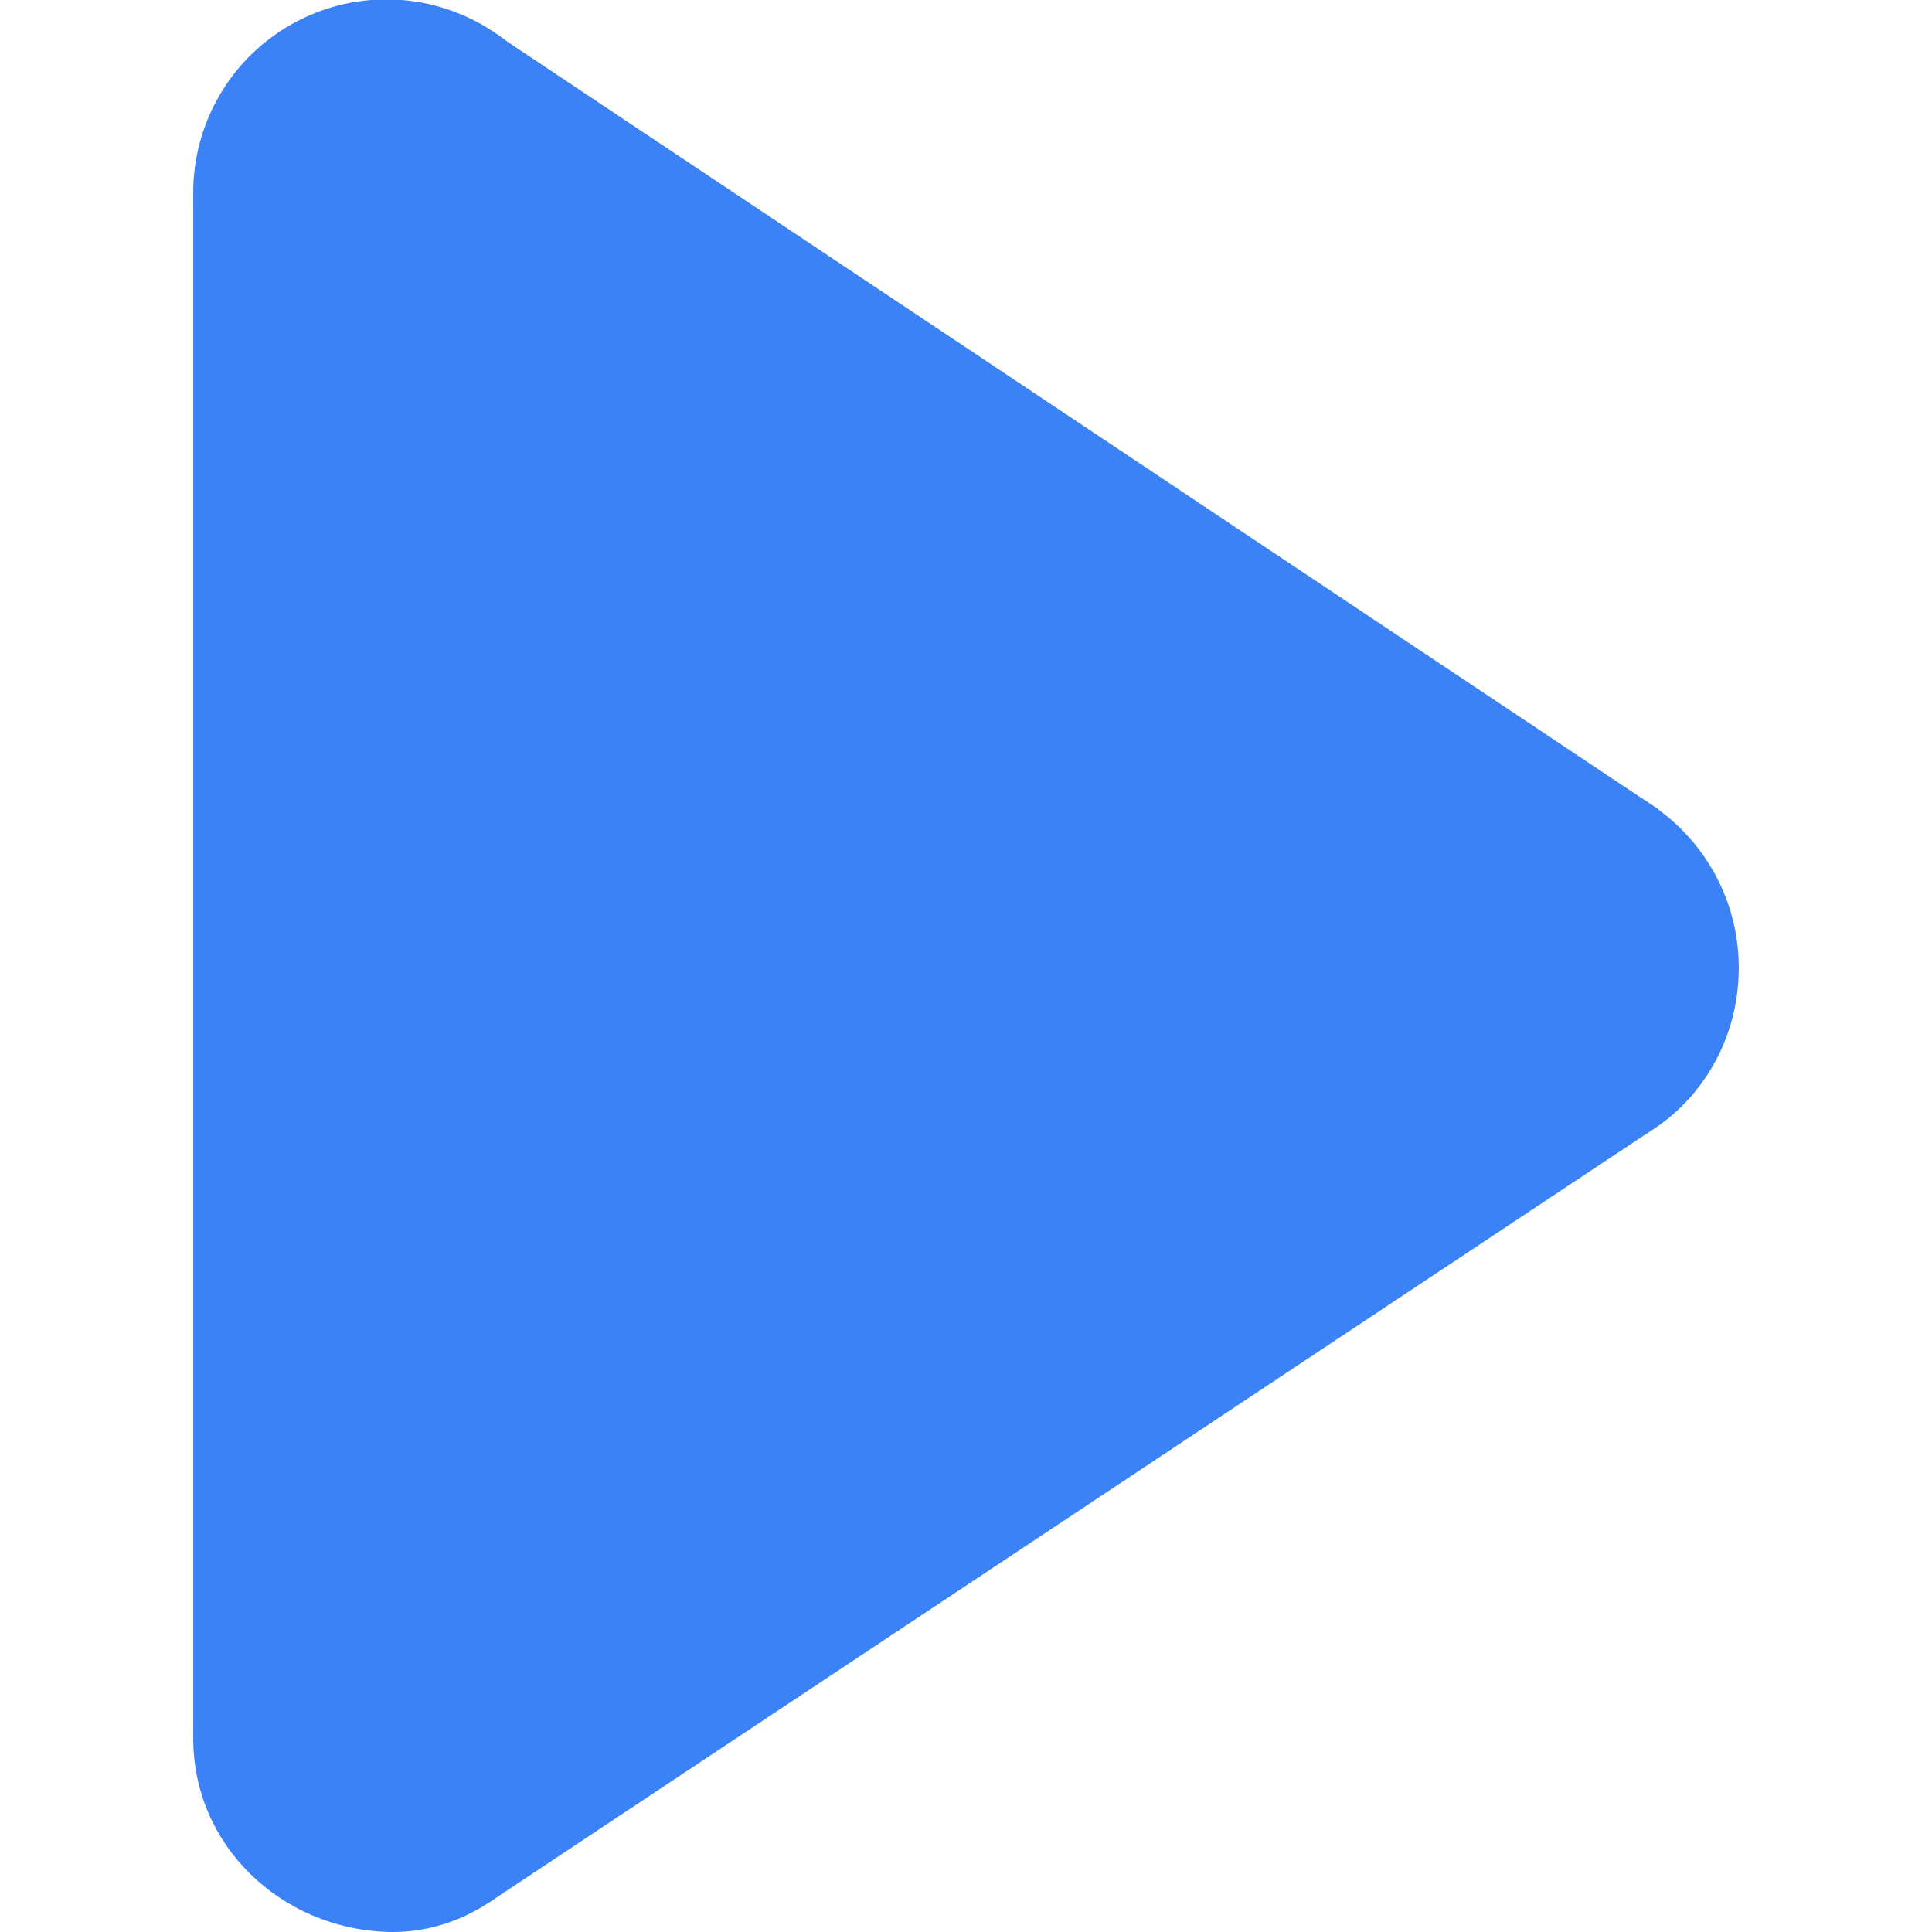 <?xml version="1.0" standalone="no"?><!DOCTYPE svg PUBLIC "-//W3C//DTD SVG 1.1//EN" "http://www.w3.org/Graphics/SVG/1.1/DTD/svg11.dtd"><svg t="1749799655473" class="icon" viewBox="0 0 1024 1024" version="1.1" xmlns="http://www.w3.org/2000/svg" p-id="12979" xmlns:xlink="http://www.w3.org/1999/xlink" width="200" height="200"><path d="M102.426 102.394v819.149l614.361-409.574z" fill="#3B82F6" p-id="12980"></path><path d="M153.623 102.394v819.149l614.361-409.574z" fill="#3B82F6" p-id="12981"></path><path d="M259.6 15.871V834.508l619.481-405.479z" fill="#3B82F6" p-id="12982"></path><path d="M261.136 189.428l-1.536 818.637L875.497 599.002z" fill="#3B82F6" p-id="12983"></path><path d="M204.819 102.394m-102.394 0a102.394 102.394 0 1 0 204.787 0 102.394 102.394 0 1 0-204.787 0Z" fill="#3B82F6" p-id="12984"></path><path d="M819.181 409.574c-56.316 0-102.394 46.077-102.394 102.394s46.077 100.346 102.394 102.394c57.852 2.048 102.906-45.053 102.394-102.394-0.512-56.316-46.077-102.394-102.394-102.394zM204.819 819.149c-56.316 0-102.394 46.077-102.394 102.394s46.077 100.346 102.394 102.394c53.757 2.048 100.858-45.053 102.394-102.394 1.536-56.316-46.077-102.394-102.394-102.394z" fill="#3B82F6" p-id="12985"></path></svg>